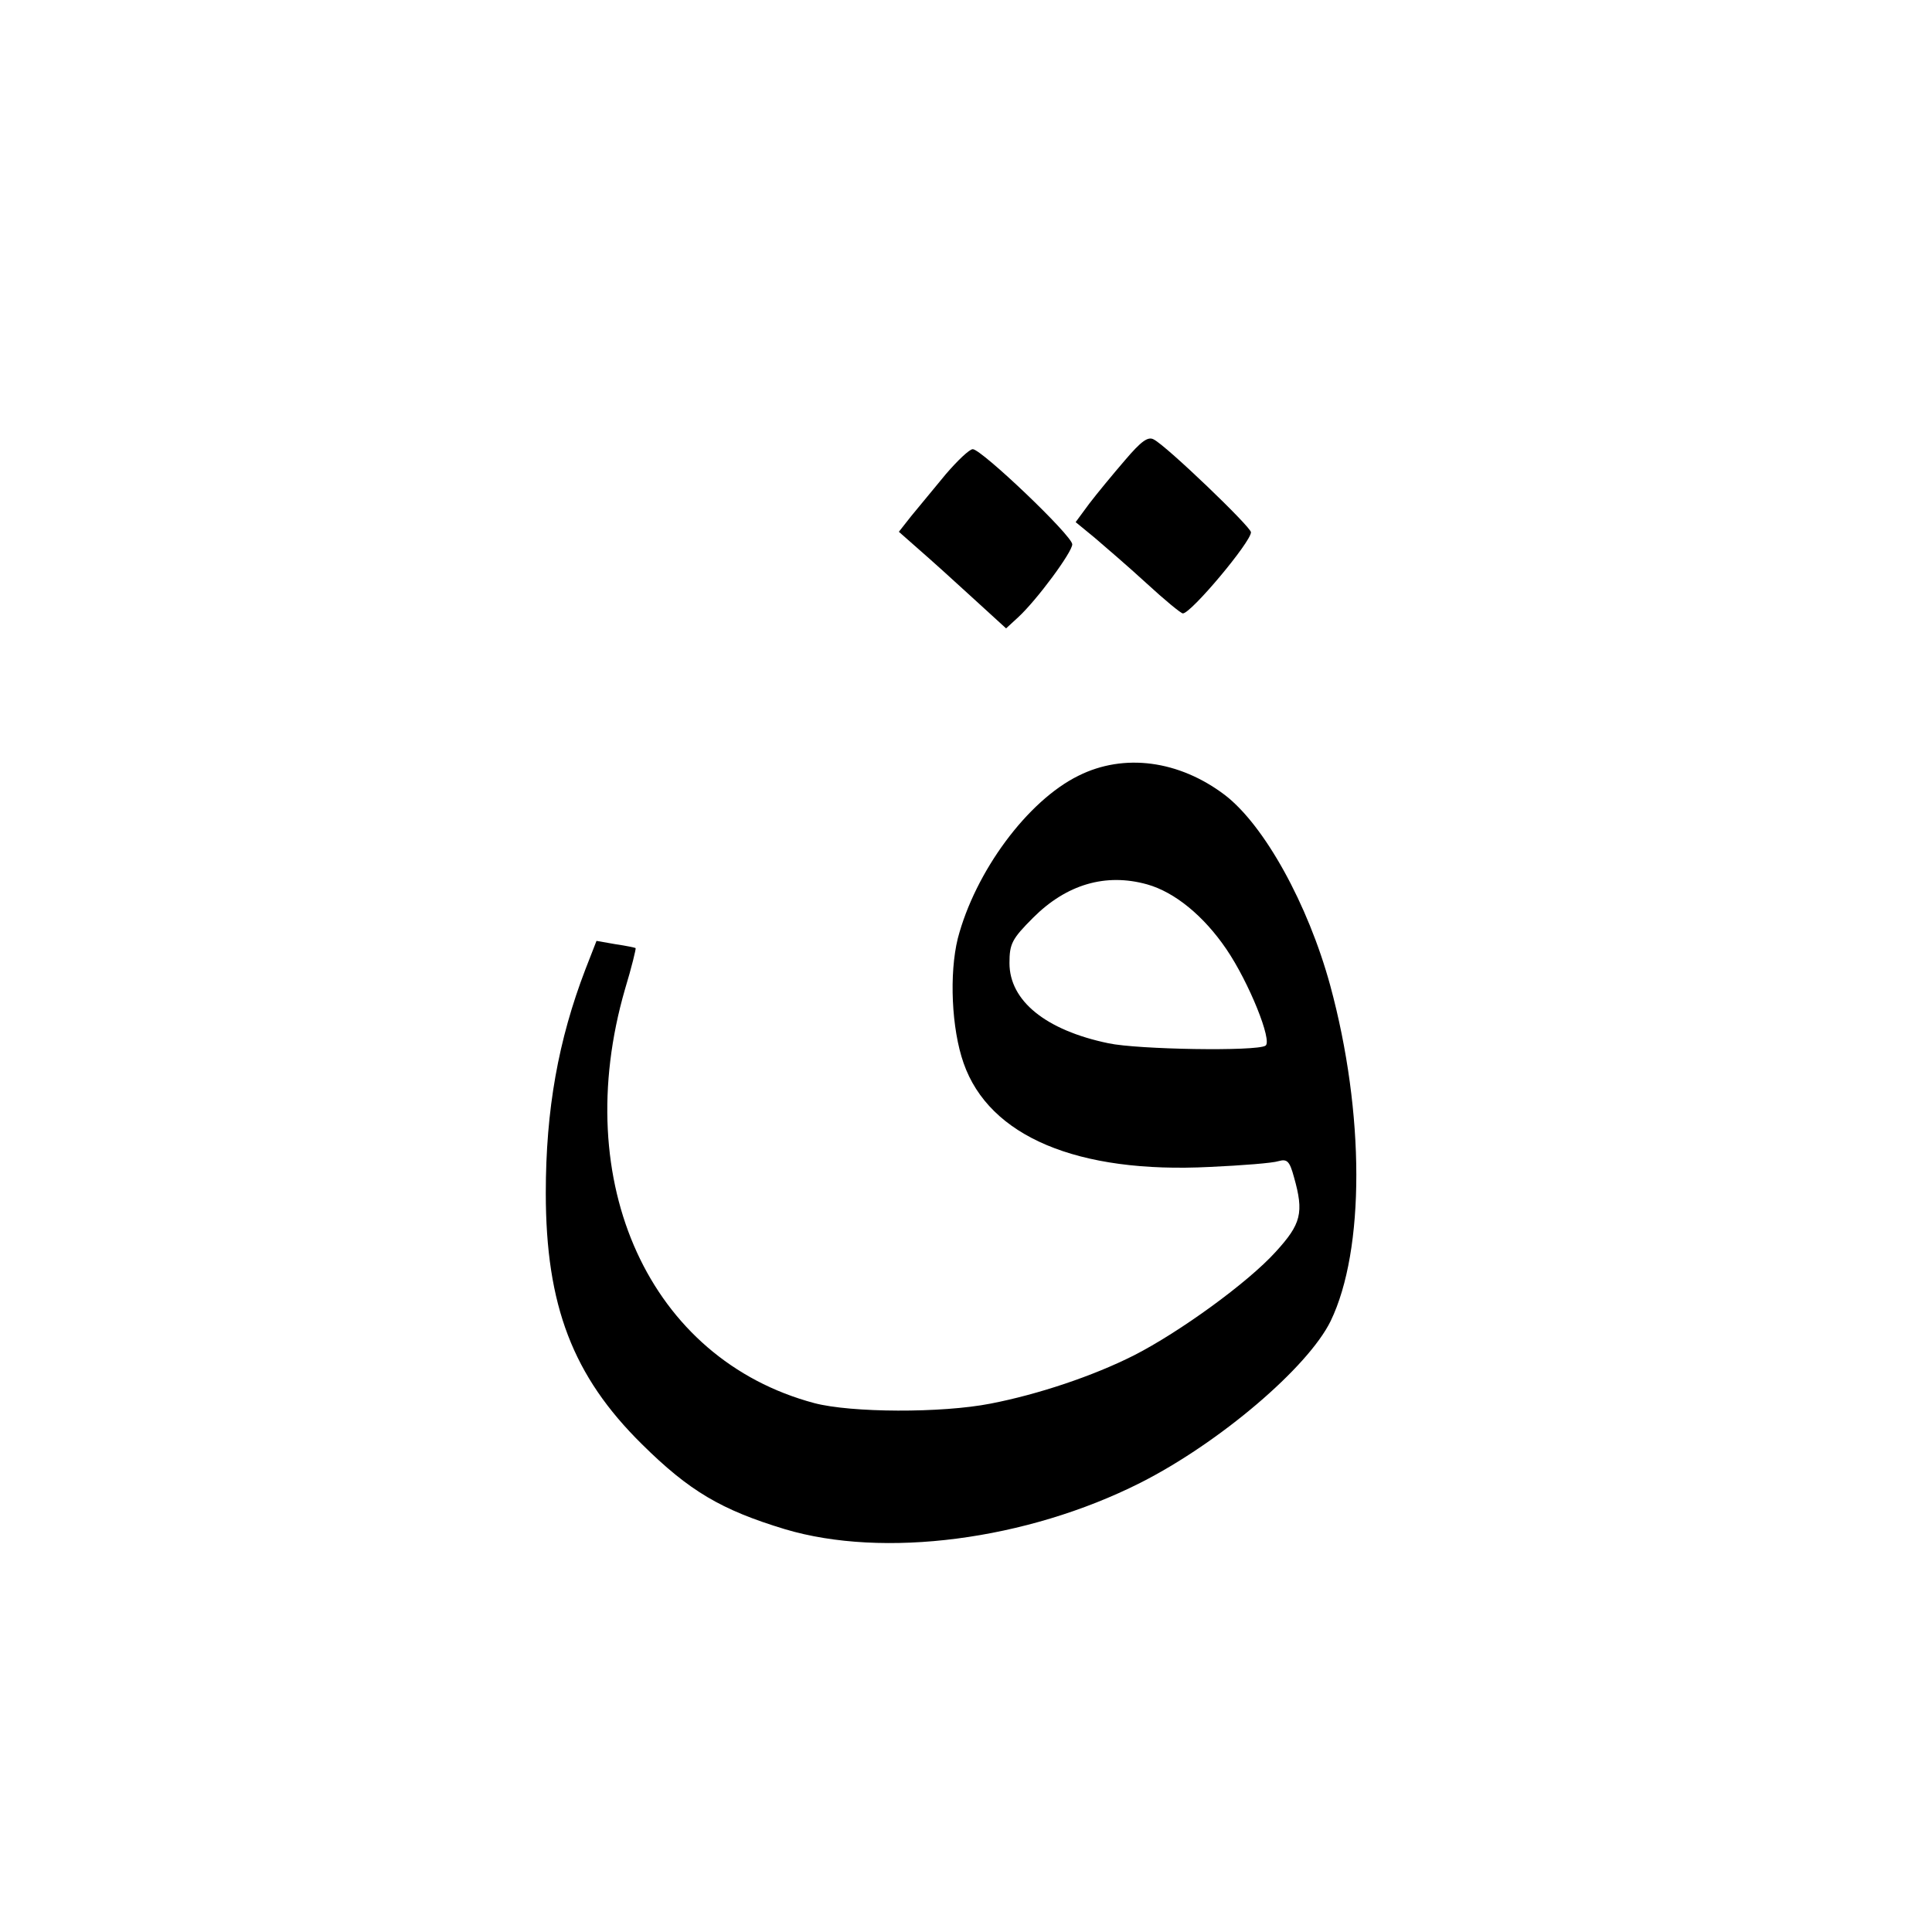 <svg version="1.0" xmlns="http://www.w3.org/2000/svg"
 width="400pt" height="400pt" viewBox="0 0 400 400"
 preserveAspectRatio="xMidYMid meet">

<g transform="translate(0,400) scale(0.1,-0.1)"
fill="#000000" stroke="none">
<path d="M2329 3047 c-25 -29 -58 -69 -74 -90 l-28 -38 39 -32 c21 -18 70 -60
107 -94 38 -35 72 -63 76 -63 17 0 141 148 141 168 0 11 -174 178 -201 192
-12 7 -26 -3 -60 -43z"/>
<path d="M1958 3018 c-24 -29 -56 -68 -71 -86 l-26 -33 42 -37 c23 -20 73 -65
111 -100 l69 -63 25 23 c39 36 112 135 112 151 0 18 -188 197 -206 197 -7 0
-32 -24 -56 -52z"/>
<path d="M2233 2394 c-106 -52 -214 -199 -250 -337 -18 -73 -13 -187 12 -258
53 -152 236 -229 510 -215 66 3 130 8 142 12 18 5 23 0 32 -33 21 -74 15 -97
-38 -155 -58 -64 -199 -166 -293 -214 -85 -43 -199 -81 -297 -100 -102 -20
-289 -19 -365 1 -341 91 -508 456 -392 857 14 46 23 84 22 85 -1 1 -20 5 -41
8 l-40 7 -23 -59 c-56 -146 -82 -290 -82 -463 0 -233 56 -379 199 -520 98 -97
164 -136 296 -176 204 -61 500 -23 736 96 164 83 347 239 394 335 71 147 71
430 -1 695 -46 168 -136 331 -218 394 -95 72 -209 87 -303 40z m142 -225 c57
-16 117 -65 164 -134 47 -69 96 -191 81 -200 -19 -12 -264 -8 -325 5 -130 27
-205 88 -205 166 0 40 5 50 49 94 69 69 150 93 236 69z"/>
</g>
</svg>
